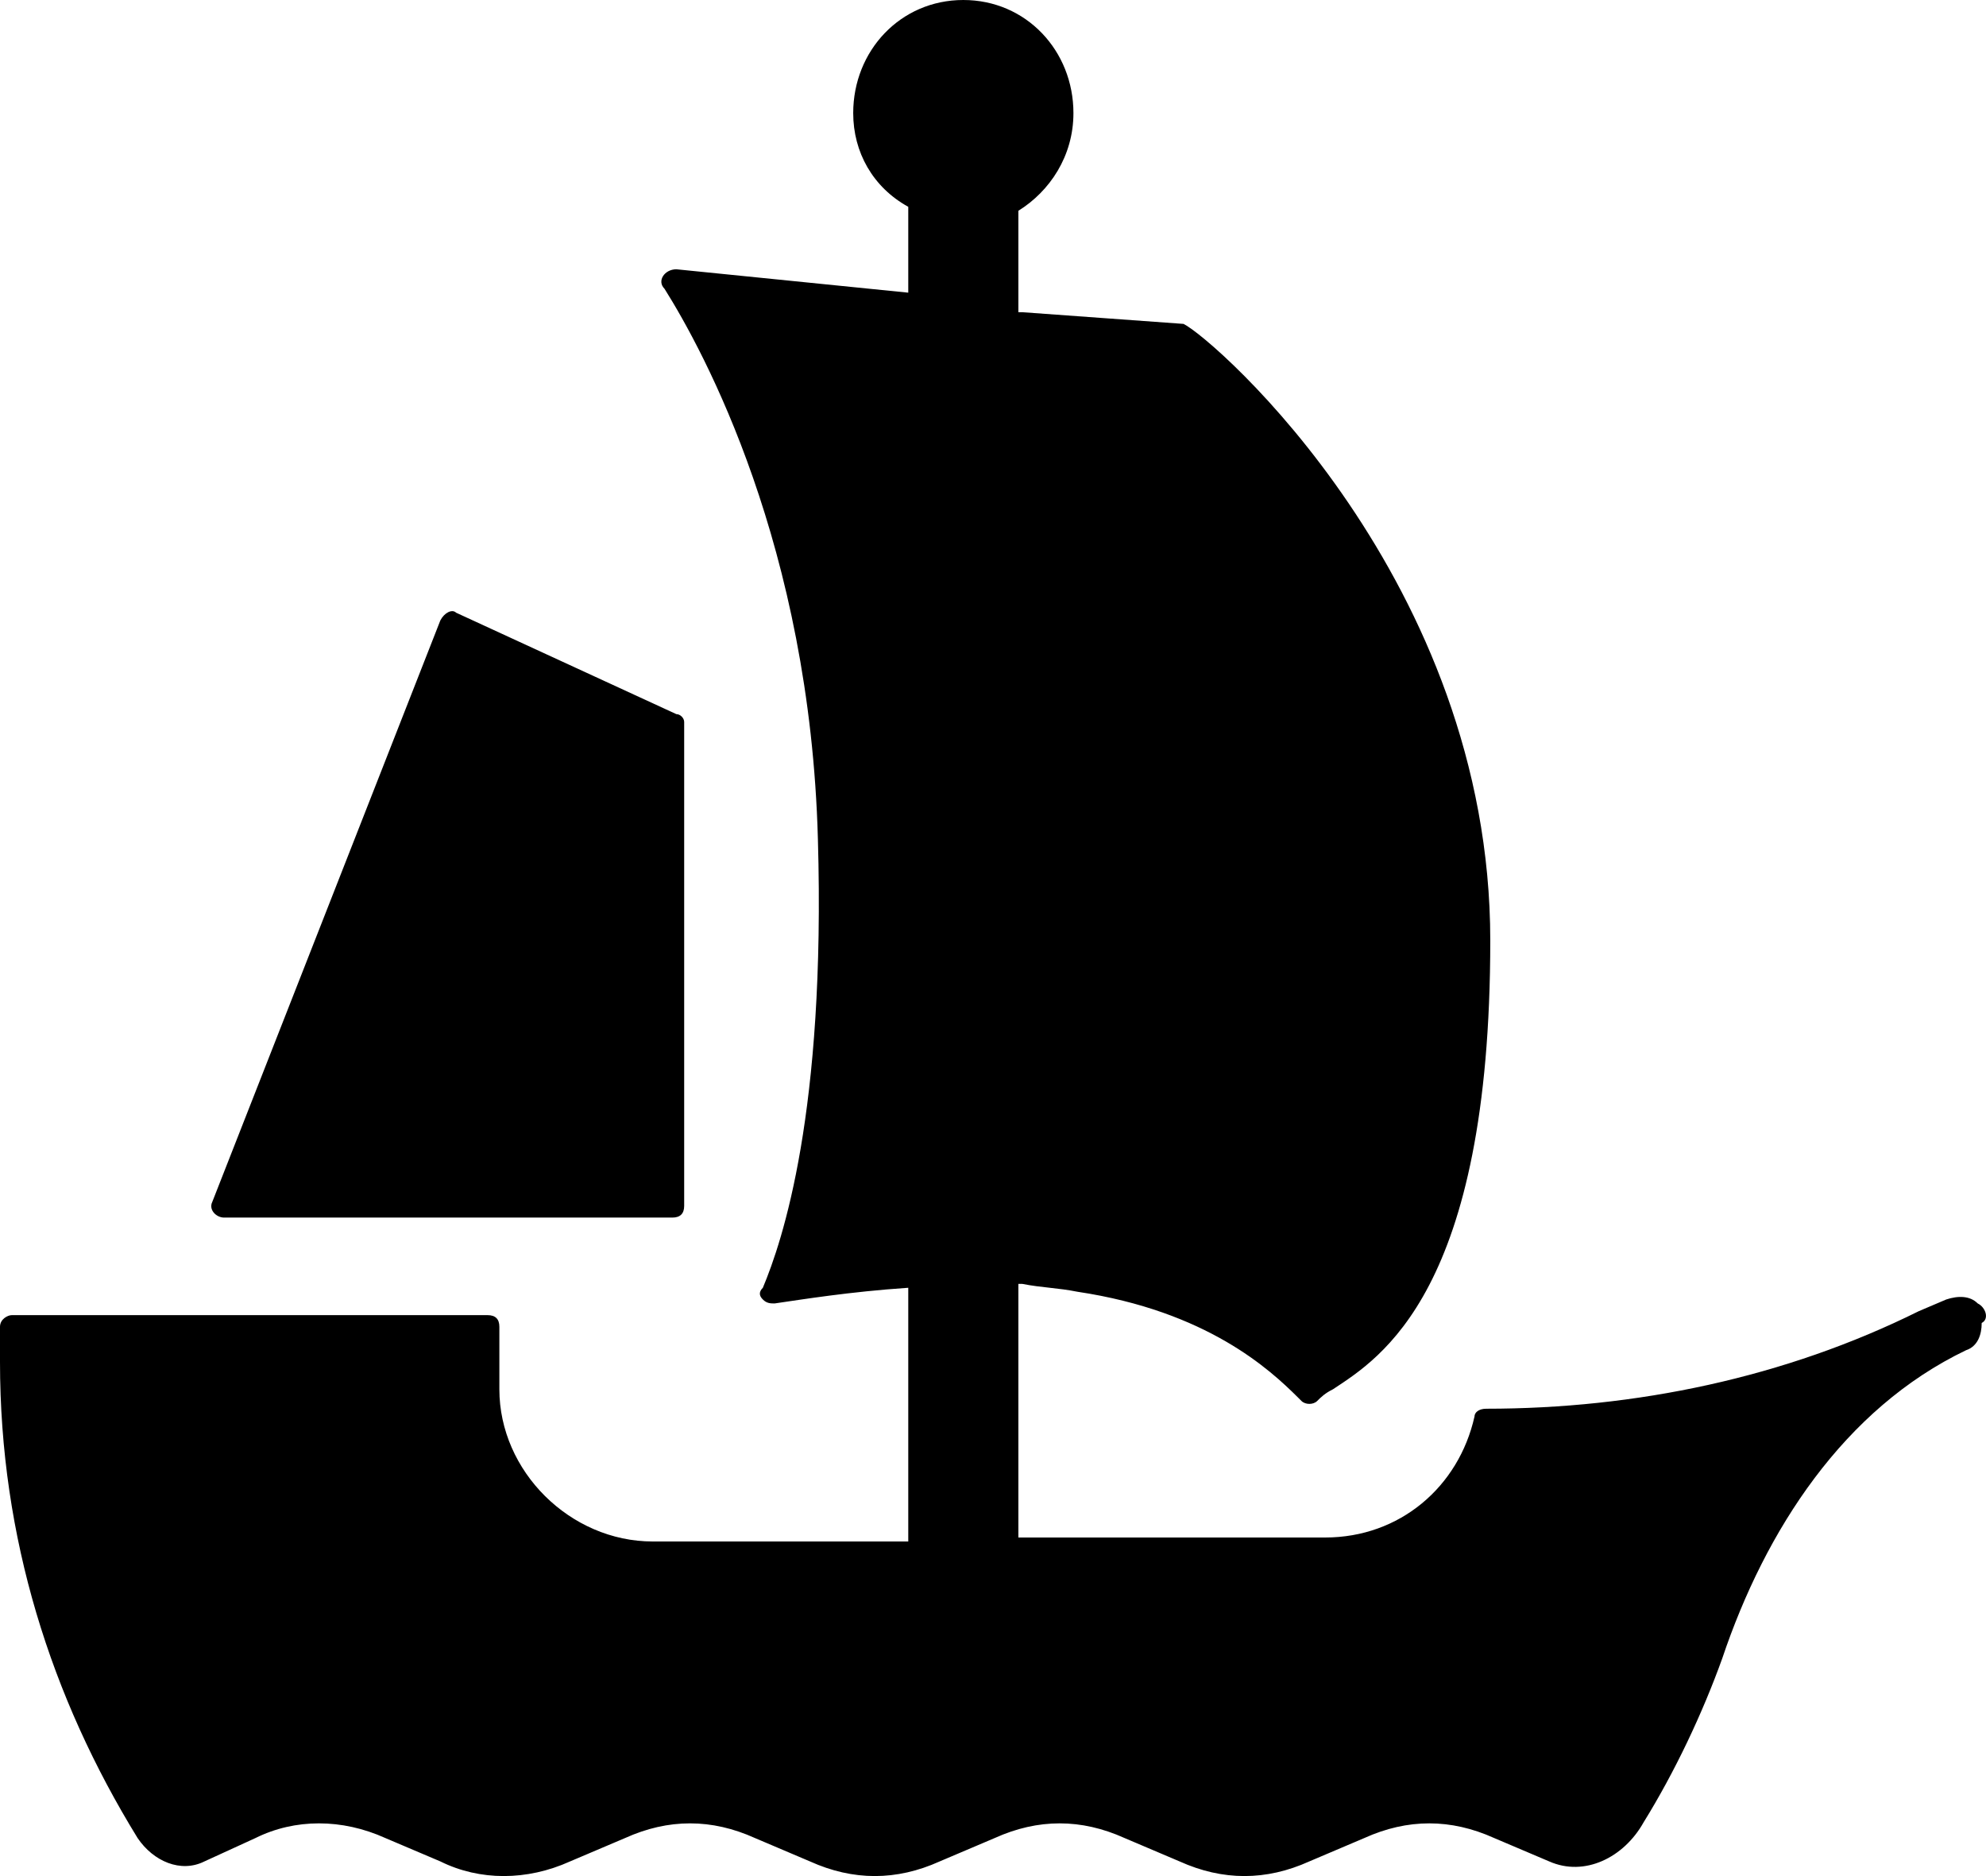 <svg width="18" height="17" viewBox="0 0 18 17" fill="#" xmlns="http://www.w3.org/2000/svg">
<path d="M6.13 6.471L4.134 5.552C4.098 5.516 4.027 5.552 3.991 5.622L1.924 10.891C1.889 10.962 1.96 11.033 2.031 11.033H6.094C6.165 11.033 6.201 10.997 6.201 10.927V6.542C6.201 6.506 6.165 6.471 6.13 6.471ZM17.925 11.811C17.854 11.74 17.747 11.74 17.64 11.775L17.391 11.881C16.179 12.483 14.825 12.765 13.471 12.765C13.4 12.765 13.364 12.801 13.364 12.836C13.221 13.473 12.687 13.932 12.01 13.932H9.23V11.634H9.266C9.444 11.669 9.586 11.669 9.765 11.705C10.941 11.881 11.511 12.412 11.76 12.659L11.796 12.695C11.832 12.73 11.903 12.73 11.938 12.695C11.974 12.659 12.01 12.624 12.081 12.589C12.509 12.306 13.507 11.705 13.507 8.522C13.507 5.269 11.012 3.076 10.727 2.935L9.266 2.829H9.23V1.91C9.515 1.733 9.729 1.414 9.729 1.025C9.729 0.46 9.301 0 8.731 0C8.161 0 7.733 0.46 7.733 1.025C7.733 1.379 7.911 1.697 8.232 1.874V2.652L6.13 2.44C6.023 2.44 5.951 2.546 6.023 2.617C6.379 3.183 7.341 4.951 7.413 7.603C7.484 10.078 7.092 11.245 6.914 11.669C6.878 11.705 6.878 11.74 6.914 11.775C6.949 11.811 6.985 11.811 7.021 11.811C7.27 11.775 7.698 11.705 8.232 11.669V13.968H5.916C5.167 13.968 4.526 13.331 4.526 12.589V12.023C4.526 11.952 4.49 11.917 4.419 11.917H0.107C0.071 11.917 0 11.952 0 12.023C0 12.129 0 12.235 0 12.341C0 13.932 0.463 15.382 1.247 16.655C1.39 16.867 1.639 16.974 1.853 16.867L2.316 16.655C2.673 16.478 3.1 16.478 3.492 16.655L3.991 16.867C4.348 17.044 4.775 17.044 5.167 16.867L5.666 16.655C6.058 16.478 6.45 16.478 6.842 16.655L7.341 16.867C7.733 17.044 8.125 17.044 8.517 16.867L9.016 16.655C9.408 16.478 9.8 16.478 10.192 16.655L10.691 16.867C11.083 17.044 11.475 17.044 11.867 16.867L12.366 16.655C12.758 16.478 13.15 16.478 13.542 16.655L14.041 16.867C14.362 17.009 14.718 16.832 14.896 16.514C15.181 16.054 15.431 15.524 15.609 15.029C16.001 13.862 16.714 12.765 17.819 12.235C17.925 12.2 17.961 12.094 17.961 11.988C18.032 11.952 17.997 11.846 17.925 11.811Z" fill="#"/>
</svg>
